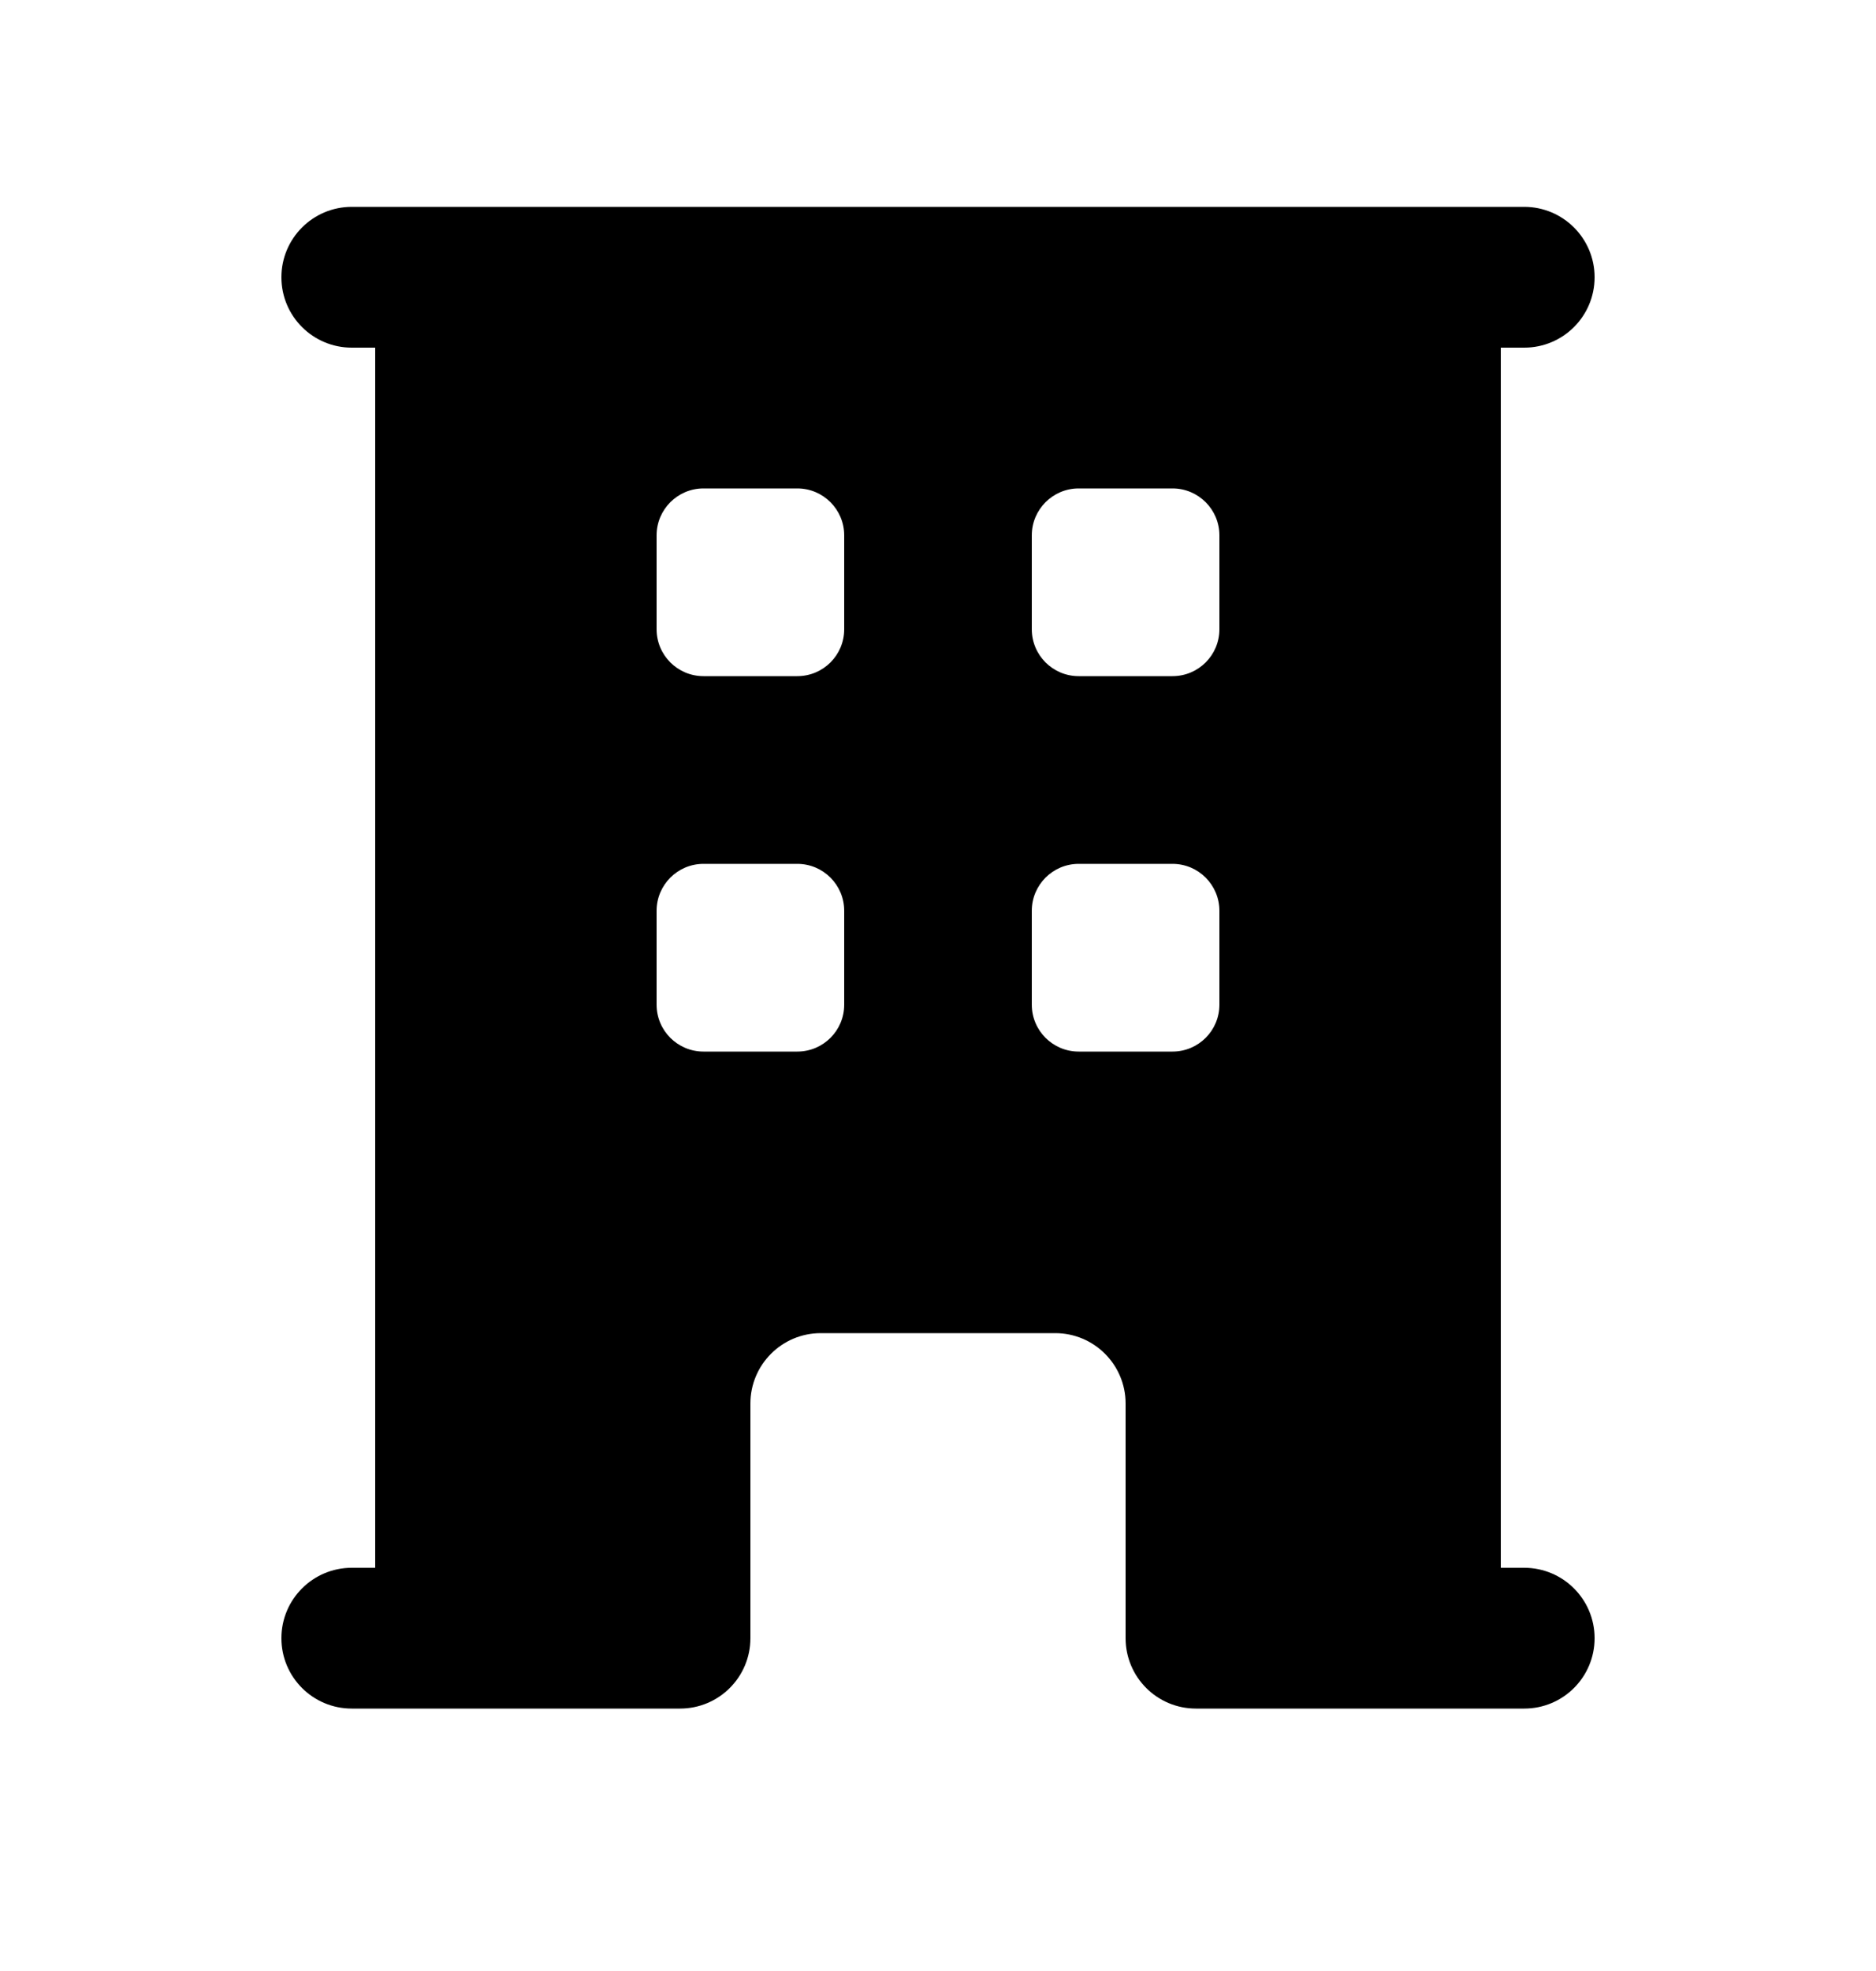 <svg width="20" height="21" viewBox="0 0 20 21" fill="none" xmlns="http://www.w3.org/2000/svg">
<path fill-rule="evenodd" clip-rule="evenodd" d="M4 16.704V3.704H3.75C3.336 3.704 3 3.369 3 2.954C3 2.54 3.336 2.204 3.75 2.204H16.25C16.664 2.204 17 2.54 17 2.954C17 3.369 16.664 3.704 16.25 3.704H16V16.704H16.25C16.664 16.704 17 17.04 17 17.454C17 17.869 16.664 18.204 16.25 18.204H12.75C12.336 18.204 12 17.869 12 17.454V14.954C12 14.54 11.664 14.204 11.25 14.204H8.75C8.336 14.204 8 14.54 8 14.954V17.454C8 17.869 7.664 18.204 7.25 18.204H3.75C3.336 18.204 3 17.869 3 17.454C3 17.04 3.336 16.704 3.75 16.704H4ZM7 5.704C7 5.428 7.224 5.204 7.5 5.204H8.5C8.776 5.204 9 5.428 9 5.704V6.704C9 6.981 8.776 7.204 8.5 7.204H7.5C7.224 7.204 7 6.981 7 6.704V5.704ZM7.5 9.204C7.224 9.204 7 9.428 7 9.704V10.704C7 10.981 7.224 11.204 7.5 11.204H8.5C8.776 11.204 9 10.981 9 10.704V9.704C9 9.428 8.776 9.204 8.5 9.204H7.5ZM11 5.704C11 5.428 11.224 5.204 11.5 5.204H12.5C12.776 5.204 13 5.428 13 5.704V6.704C13 6.981 12.776 7.204 12.5 7.204H11.5C11.224 7.204 11 6.981 11 6.704V5.704ZM11.5 9.204C11.224 9.204 11 9.428 11 9.704V10.704C11 10.981 11.224 11.204 11.5 11.204H12.5C12.776 11.204 13 10.981 13 10.704V9.704C13 9.428 12.776 9.204 12.5 9.204H11.5Z" fill="black"/>
</svg>
